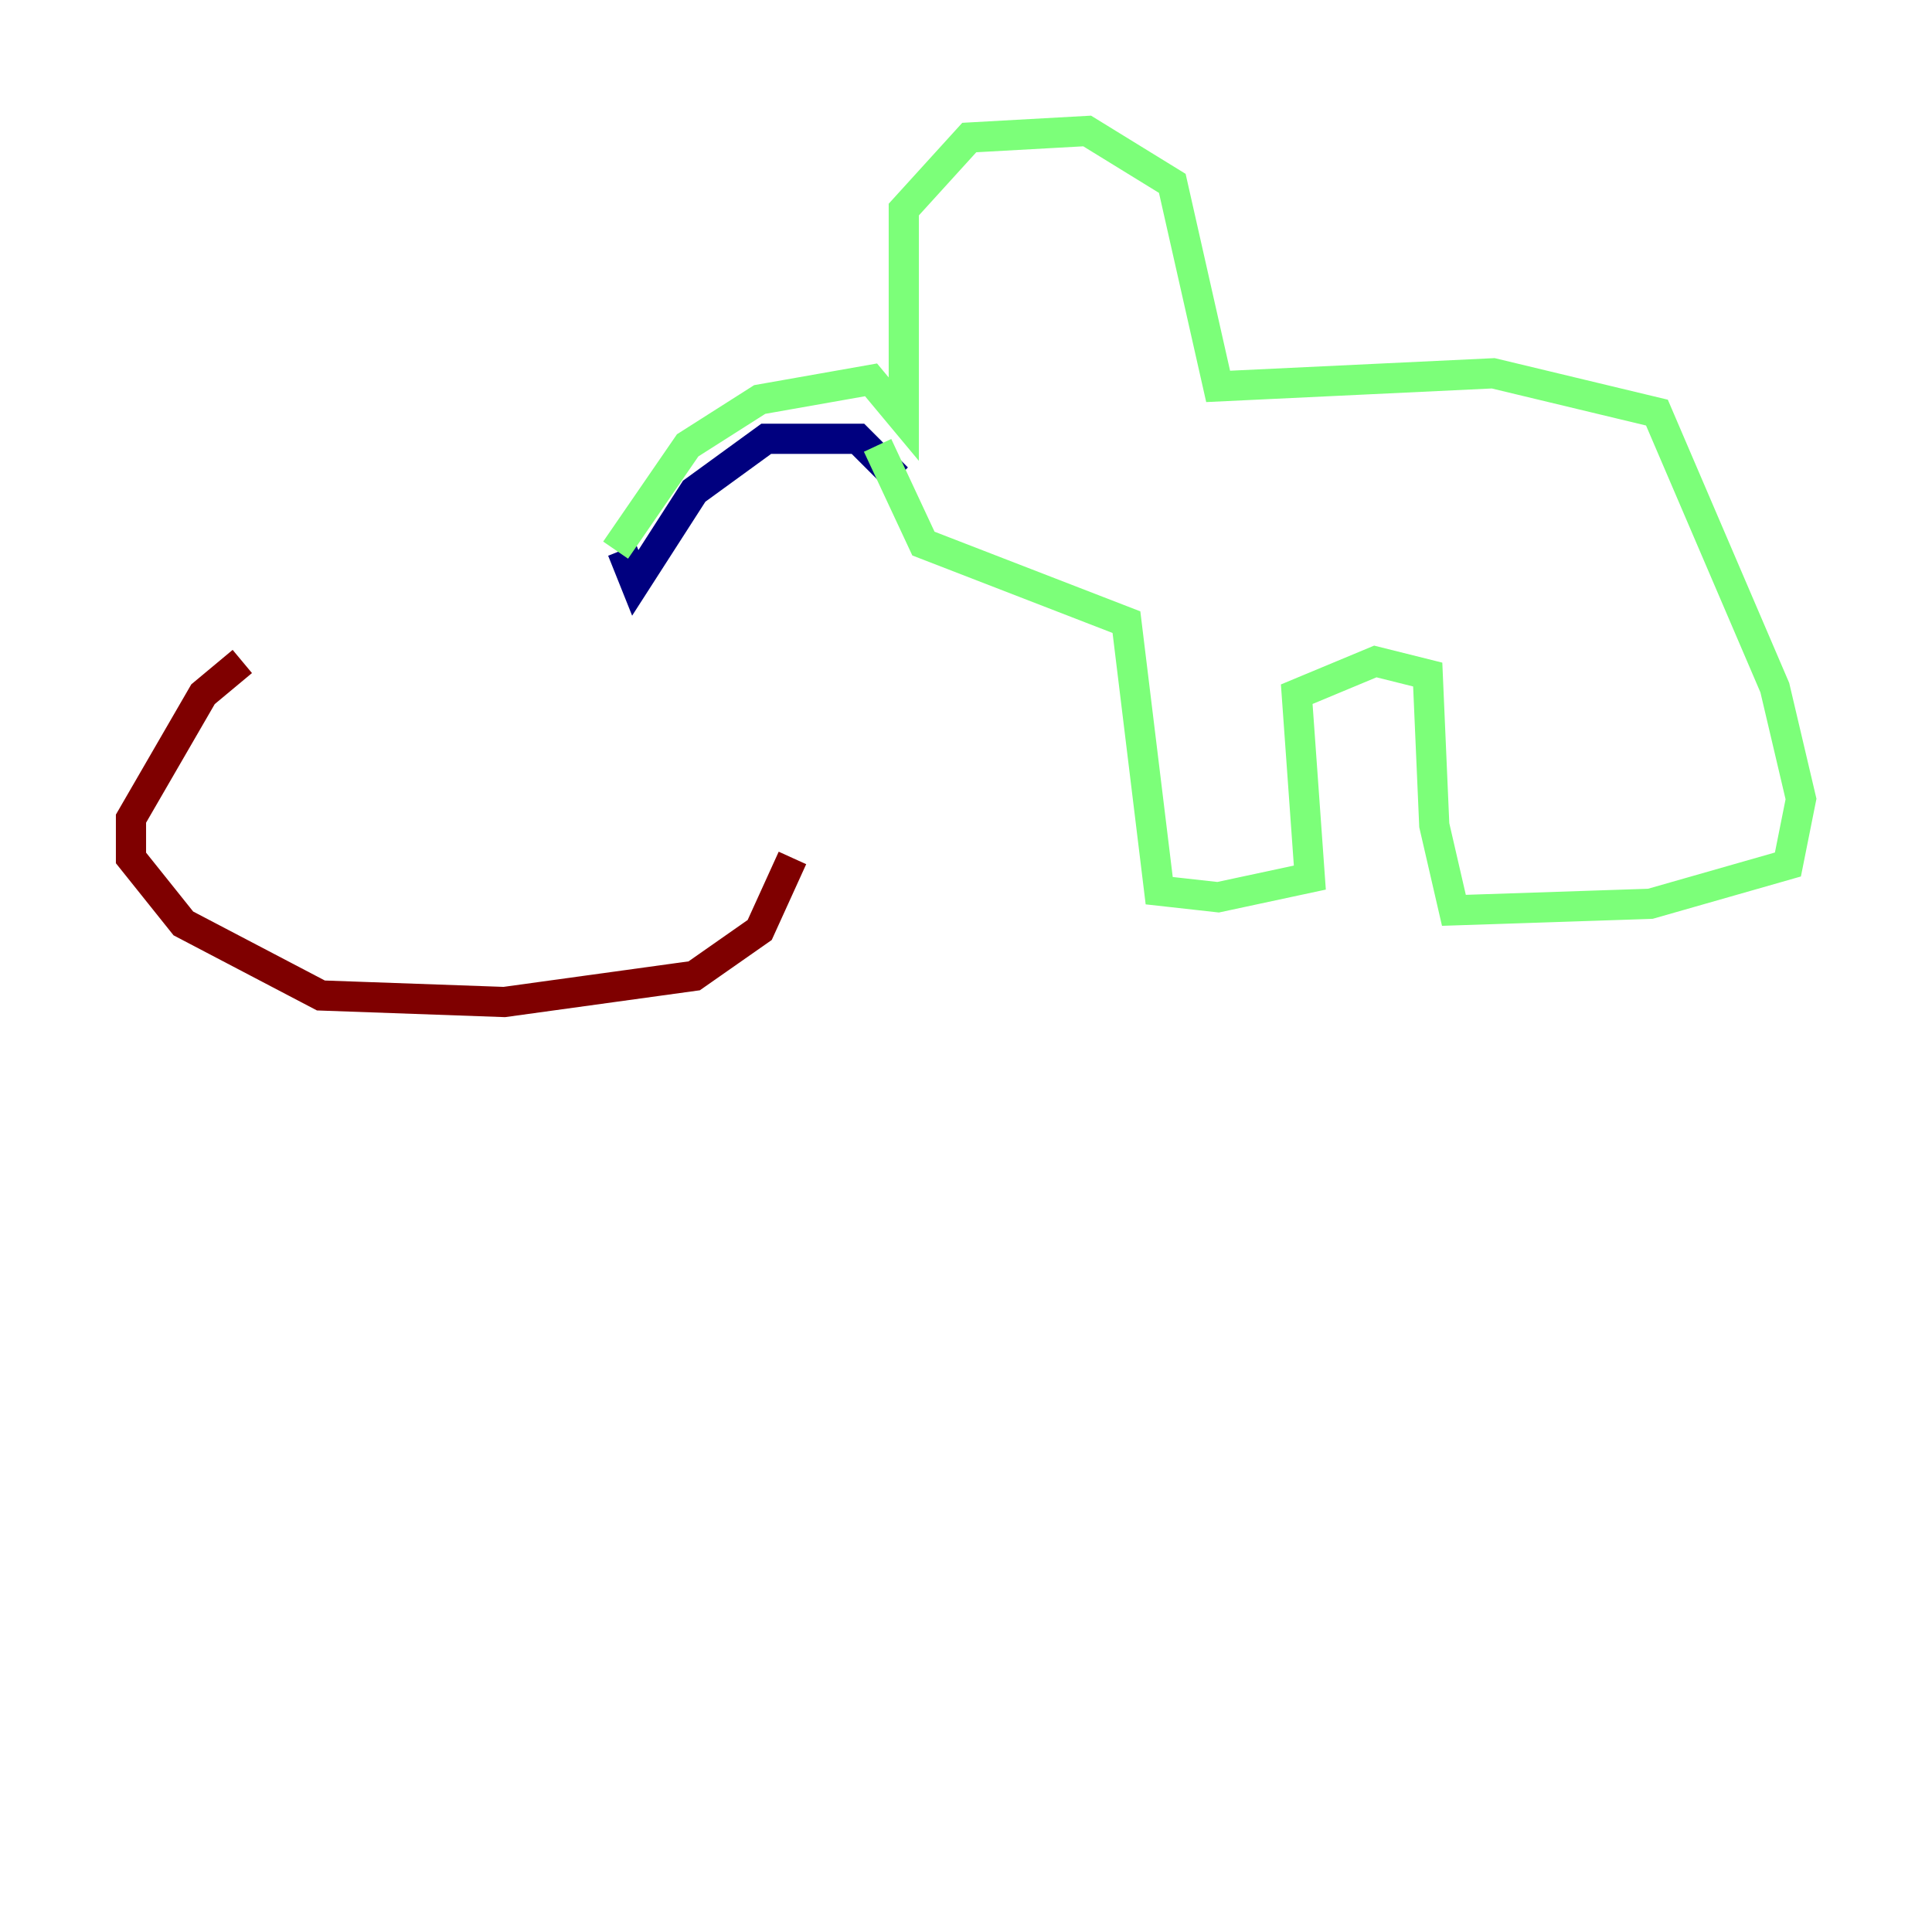 <?xml version="1.0" encoding="utf-8" ?>
<svg baseProfile="tiny" height="128" version="1.2" viewBox="0,0,128,128" width="128" xmlns="http://www.w3.org/2000/svg" xmlns:ev="http://www.w3.org/2001/xml-events" xmlns:xlink="http://www.w3.org/1999/xlink"><defs /><polyline fill="none" points="41.22,36.447 42.088,38.617 45.993,32.542 50.766,29.071 56.841,29.071 59.444,31.675" stroke="#00007f" stroke-width="2" /><polyline fill="none" points="40.786,36.447 45.559,29.505 50.332,26.468 57.709,25.166 59.878,27.77 59.878,13.885 64.217,9.112 72.027,8.678 77.668,12.149 80.705,25.6 98.929,24.732 109.776,27.336 117.586,45.559 119.322,52.936 118.454,57.275 109.342,59.878 96.325,60.312 95.024,54.671 94.59,44.691 91.119,43.824 85.912,45.993 86.78,58.142 80.705,59.444 76.8,59.01 74.63,41.22 61.18,36.014 58.142,29.505" stroke="#7cff79" stroke-width="2" /><polyline fill="none" points="16.054,43.824 13.451,45.993 8.678,54.237 8.678,56.841 12.149,61.18 21.261,65.953 33.41,66.386 45.993,64.651 50.332,61.614 52.502,56.841" stroke="#7f0000" stroke-width="2" /></svg>